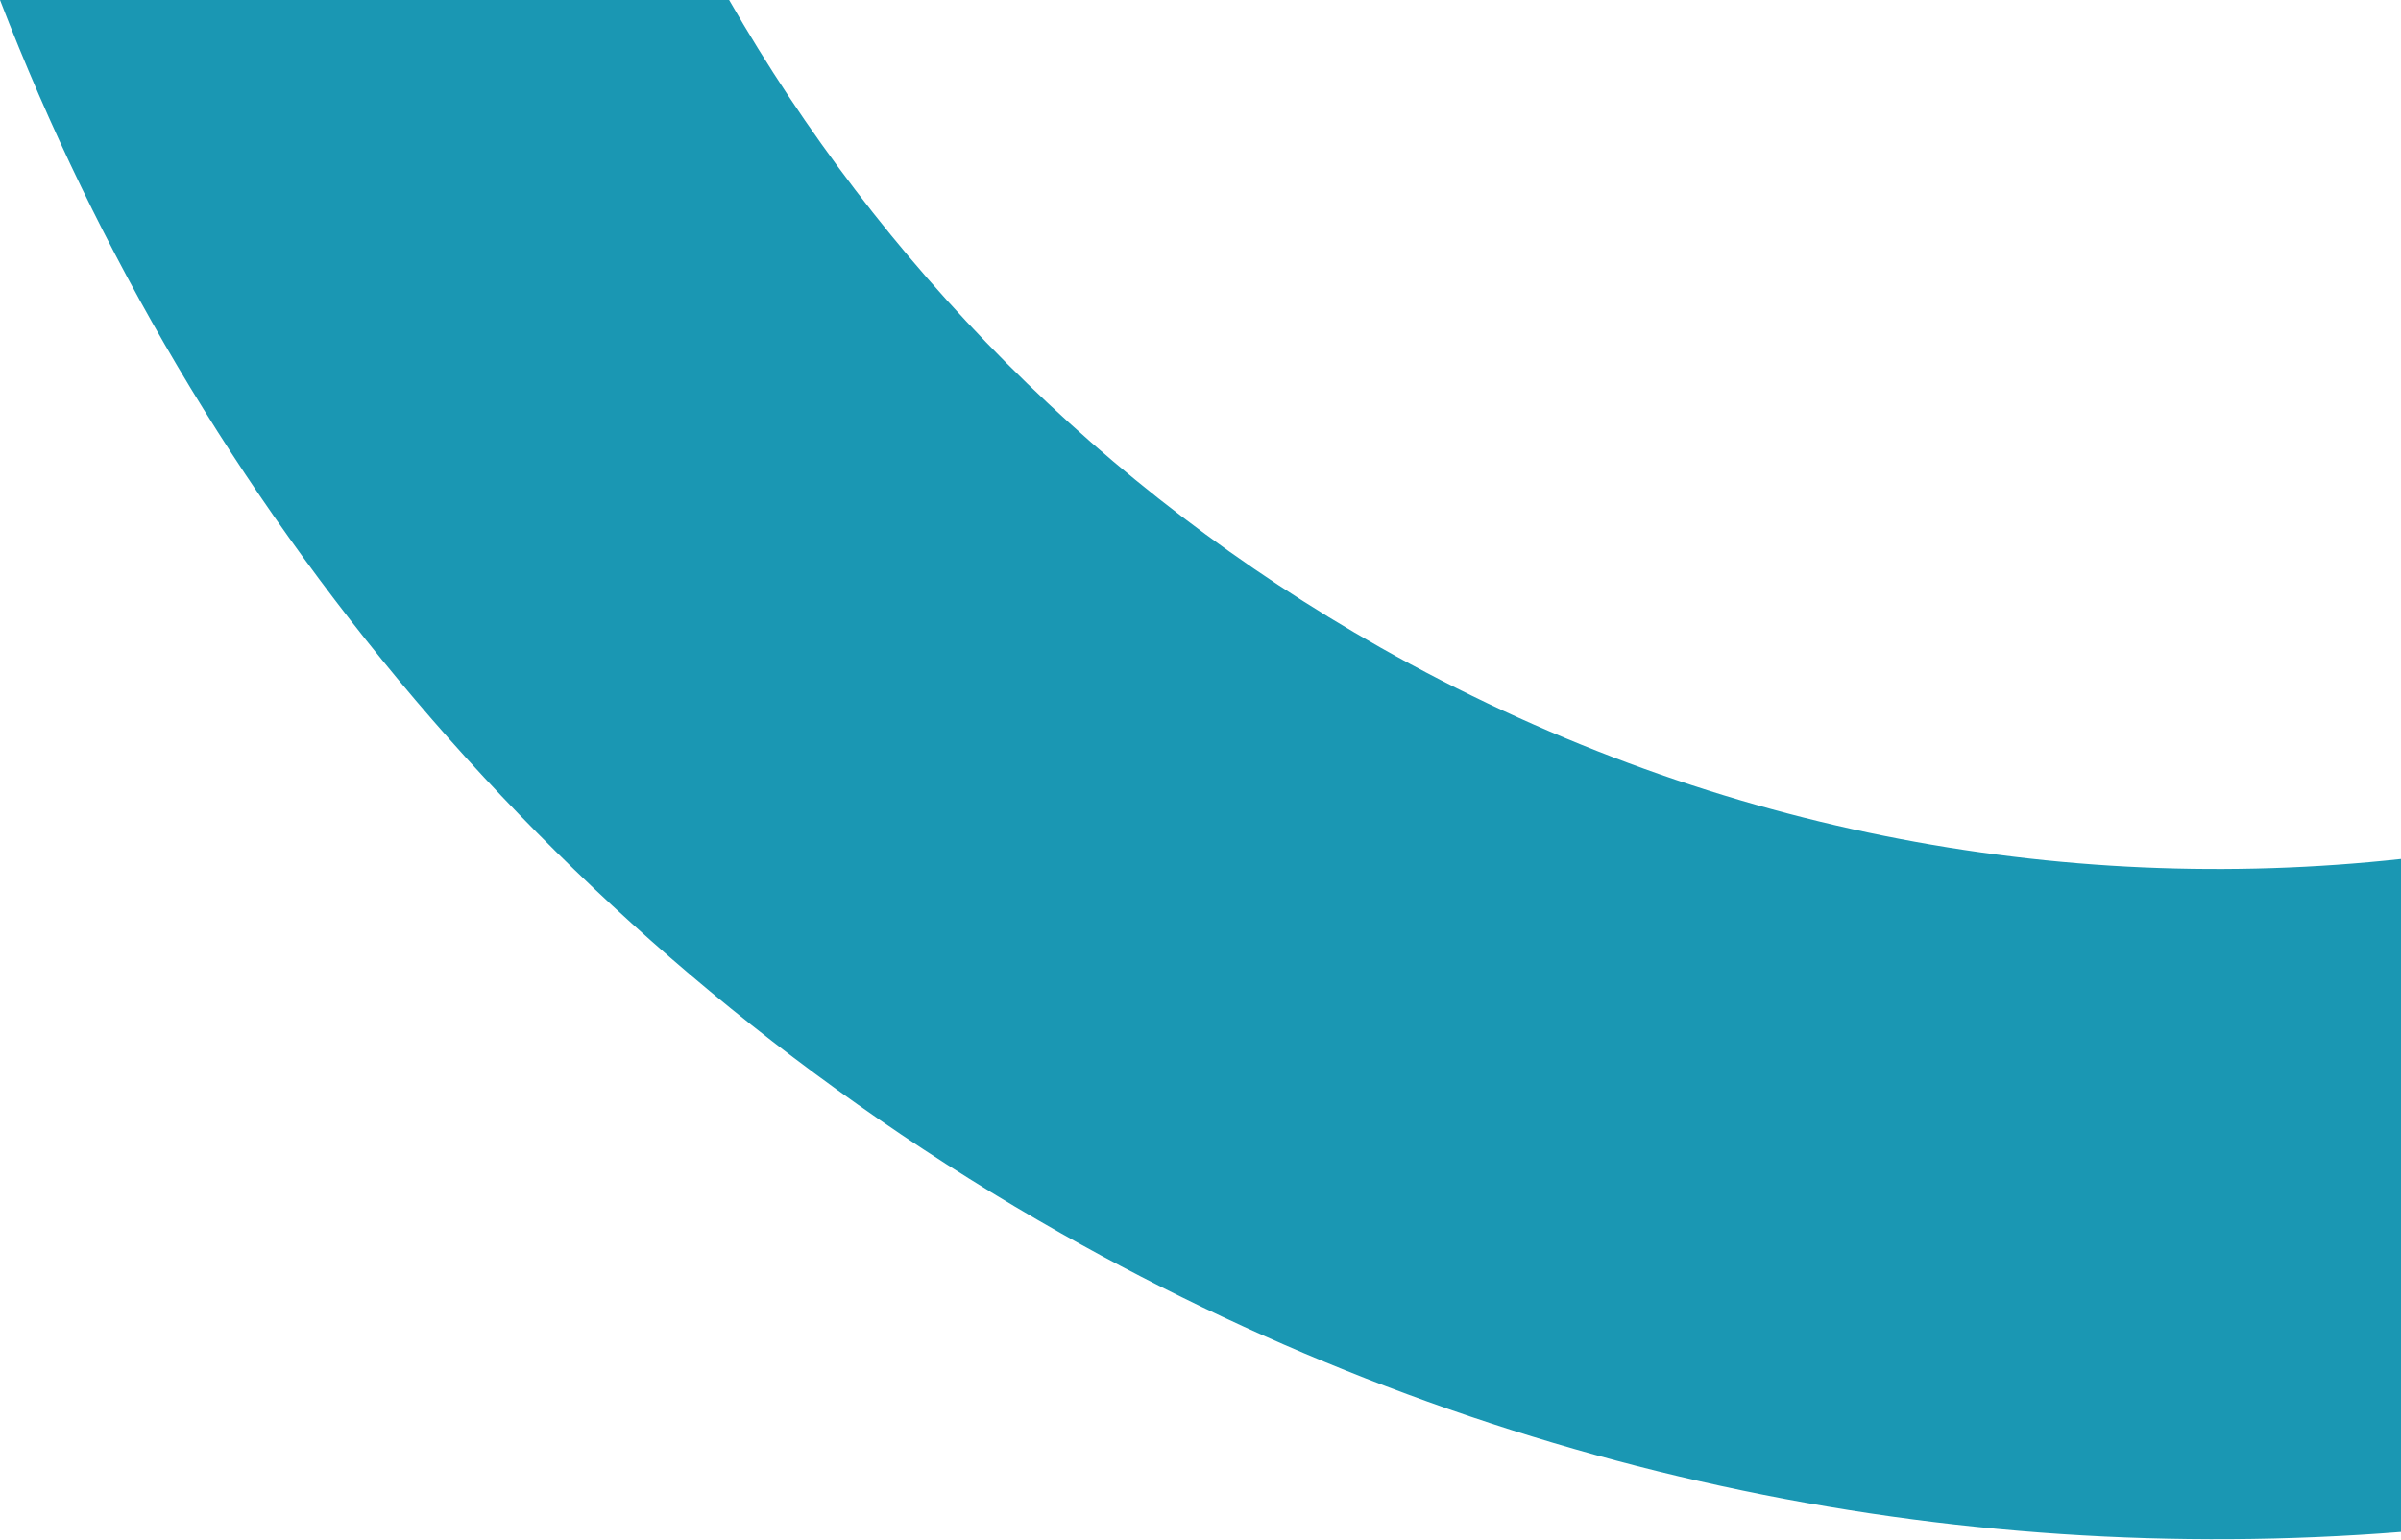 <svg width="67" height="43" viewBox="0 0 67 43" fill="none" xmlns="http://www.w3.org/2000/svg">
<path fill-rule="evenodd" clip-rule="evenodd" d="M29.613 34.43C15.571 26.485 5.453 14.128 0 0H20.346C24.561 7.336 30.701 13.651 38.523 18.076C47.54 23.178 57.469 25.018 67 23.978V42.762C54.436 43.756 41.456 41.129 29.613 34.43Z" fill="#1A97B3"/>
</svg>

